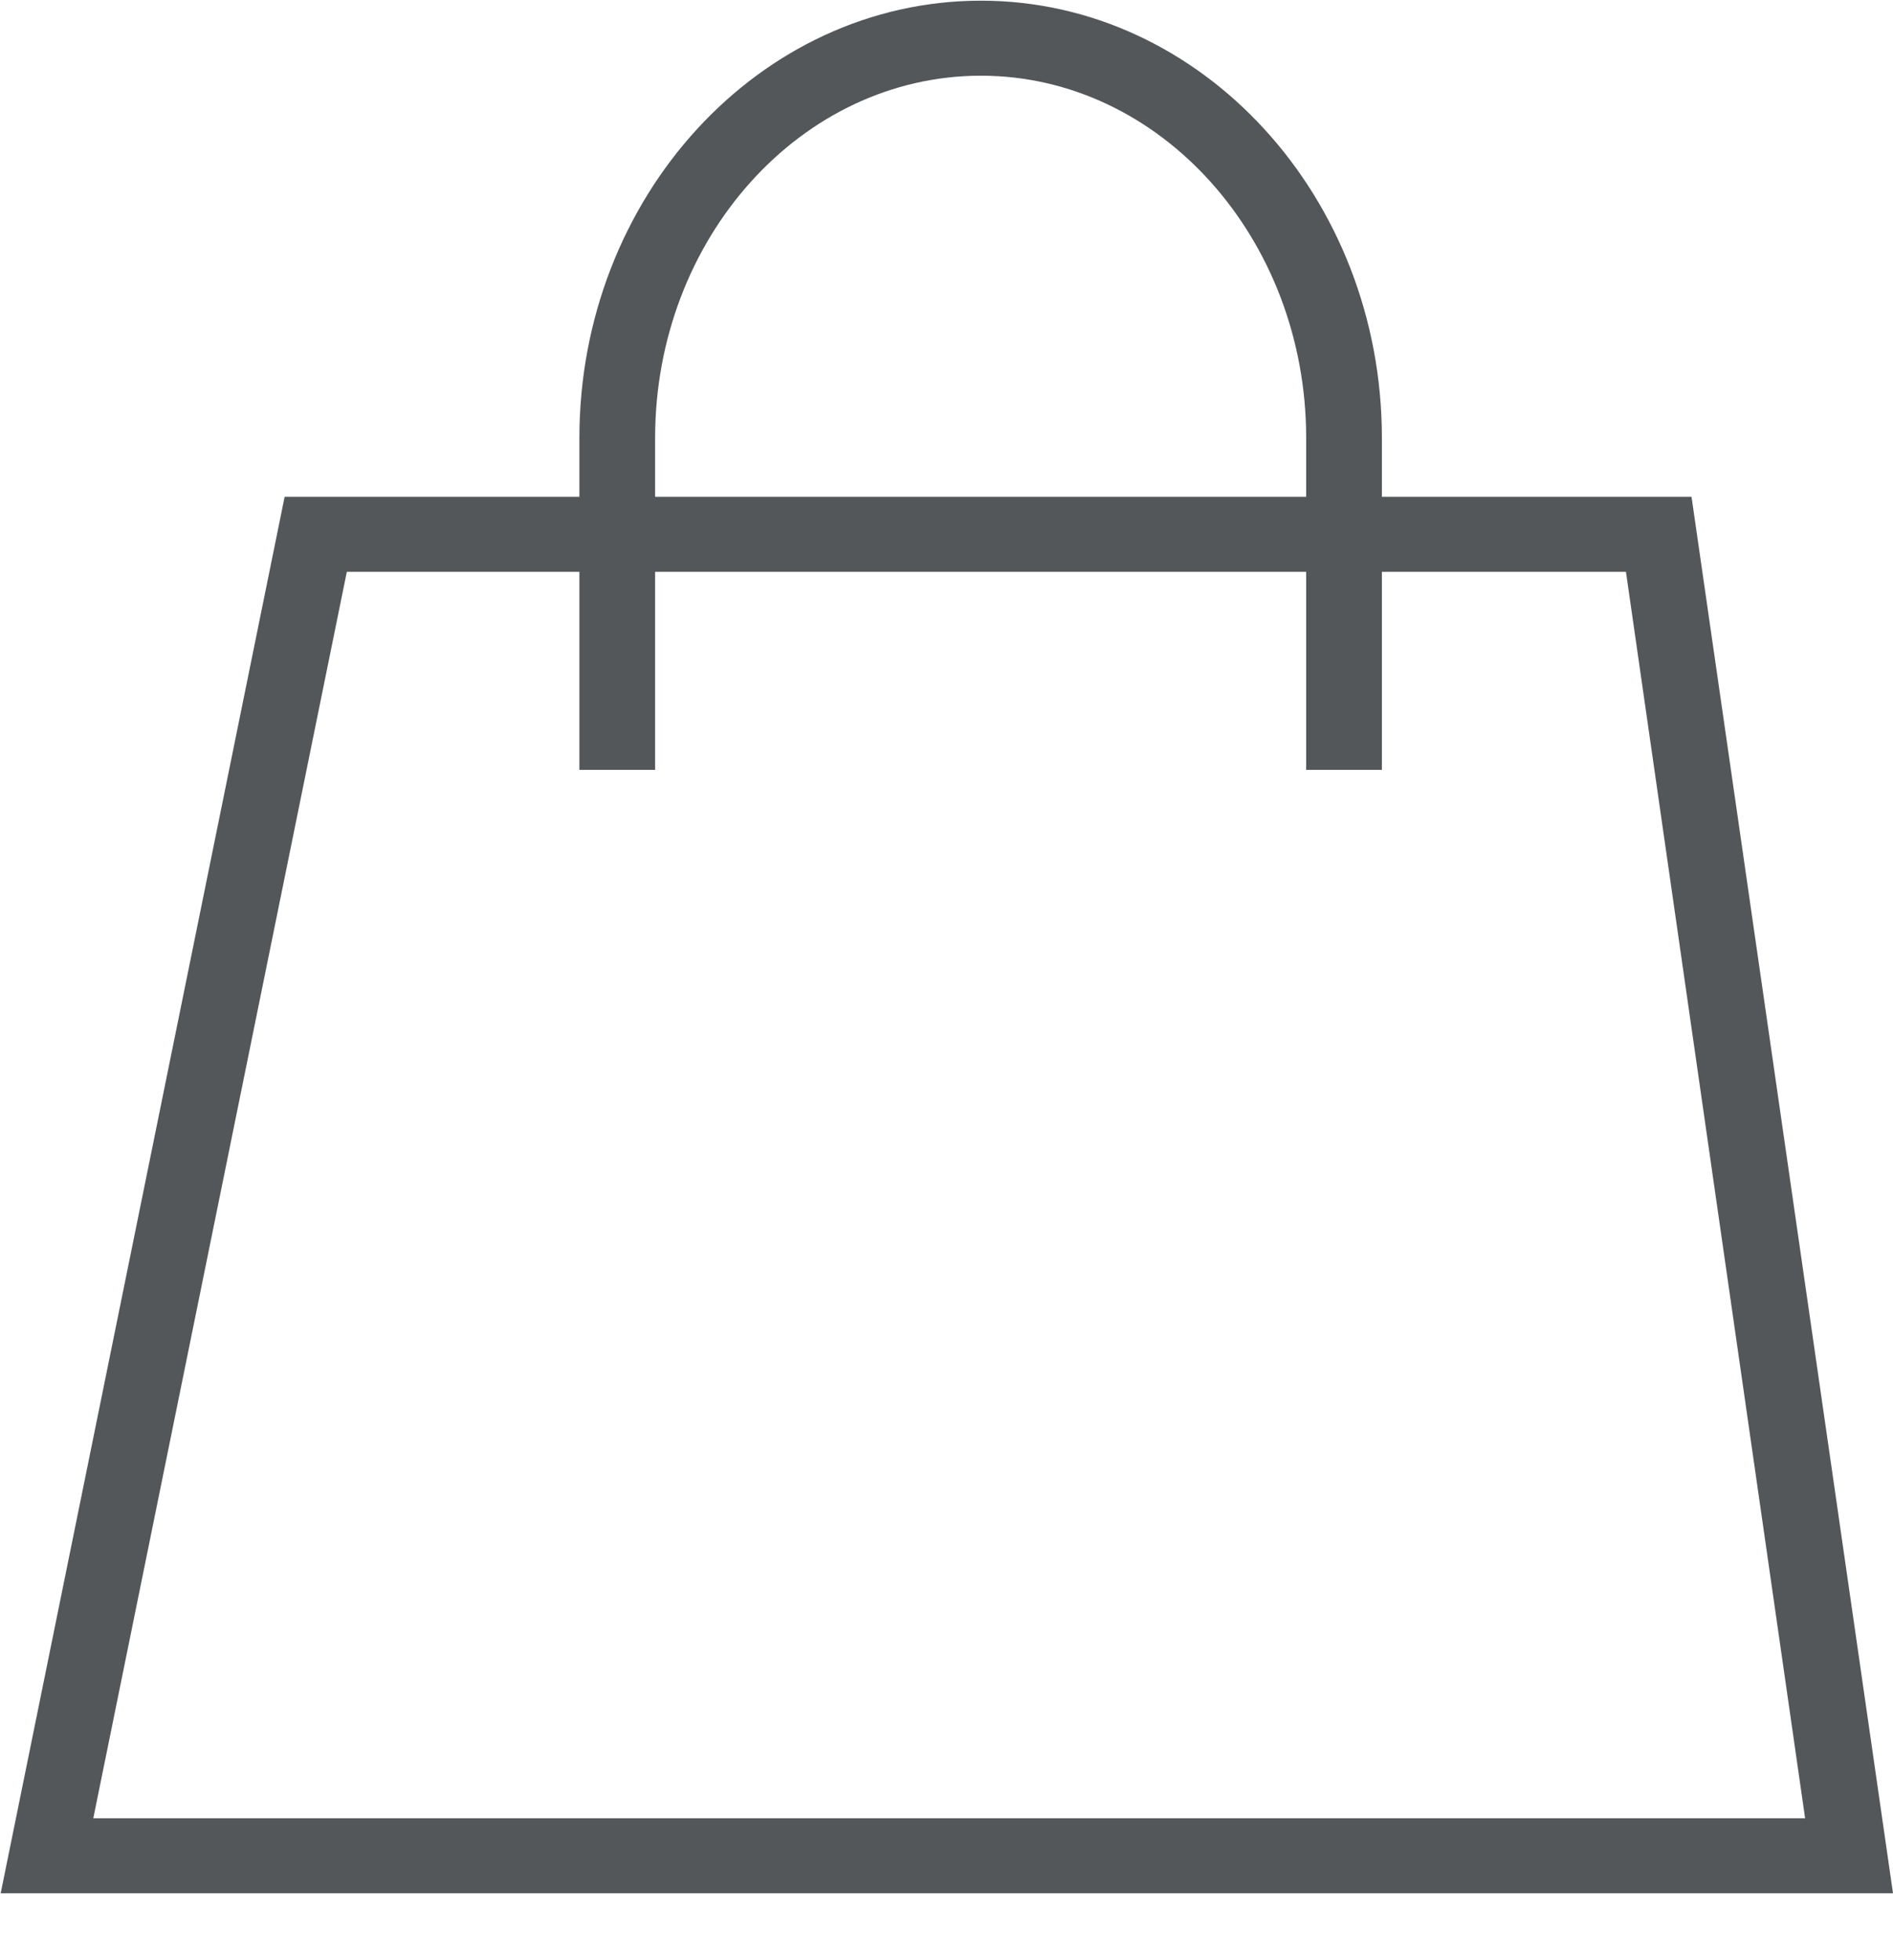 <svg xmlns="http://www.w3.org/2000/svg" viewBox="0 0 28 29" width="28" height="29">
	<style>
		tspan { white-space:pre }
		.shp0 { fill: #53575a } 
	</style>
	<path id="icon_bag" class="shp0" d="M20.44 11.39L19.32 11.39L19.32 6.48C19.32 3.53 17.16 1.12 14.51 1.12C11.85 1.12 9.69 3.53 9.69 6.48L9.69 11.39L8.57 11.39L8.57 6.48C8.57 2.92 11.23 0.01 14.51 0.01C17.78 0.01 20.44 2.92 20.44 6.48L20.44 11.39ZM28 28.01L0.01 28.01L4.21 7.35L25.02 7.35L28 28.01ZM1.38 26.9L26.7 26.9L24.05 8.46L5.13 8.46L1.38 26.9Z" />
</svg>